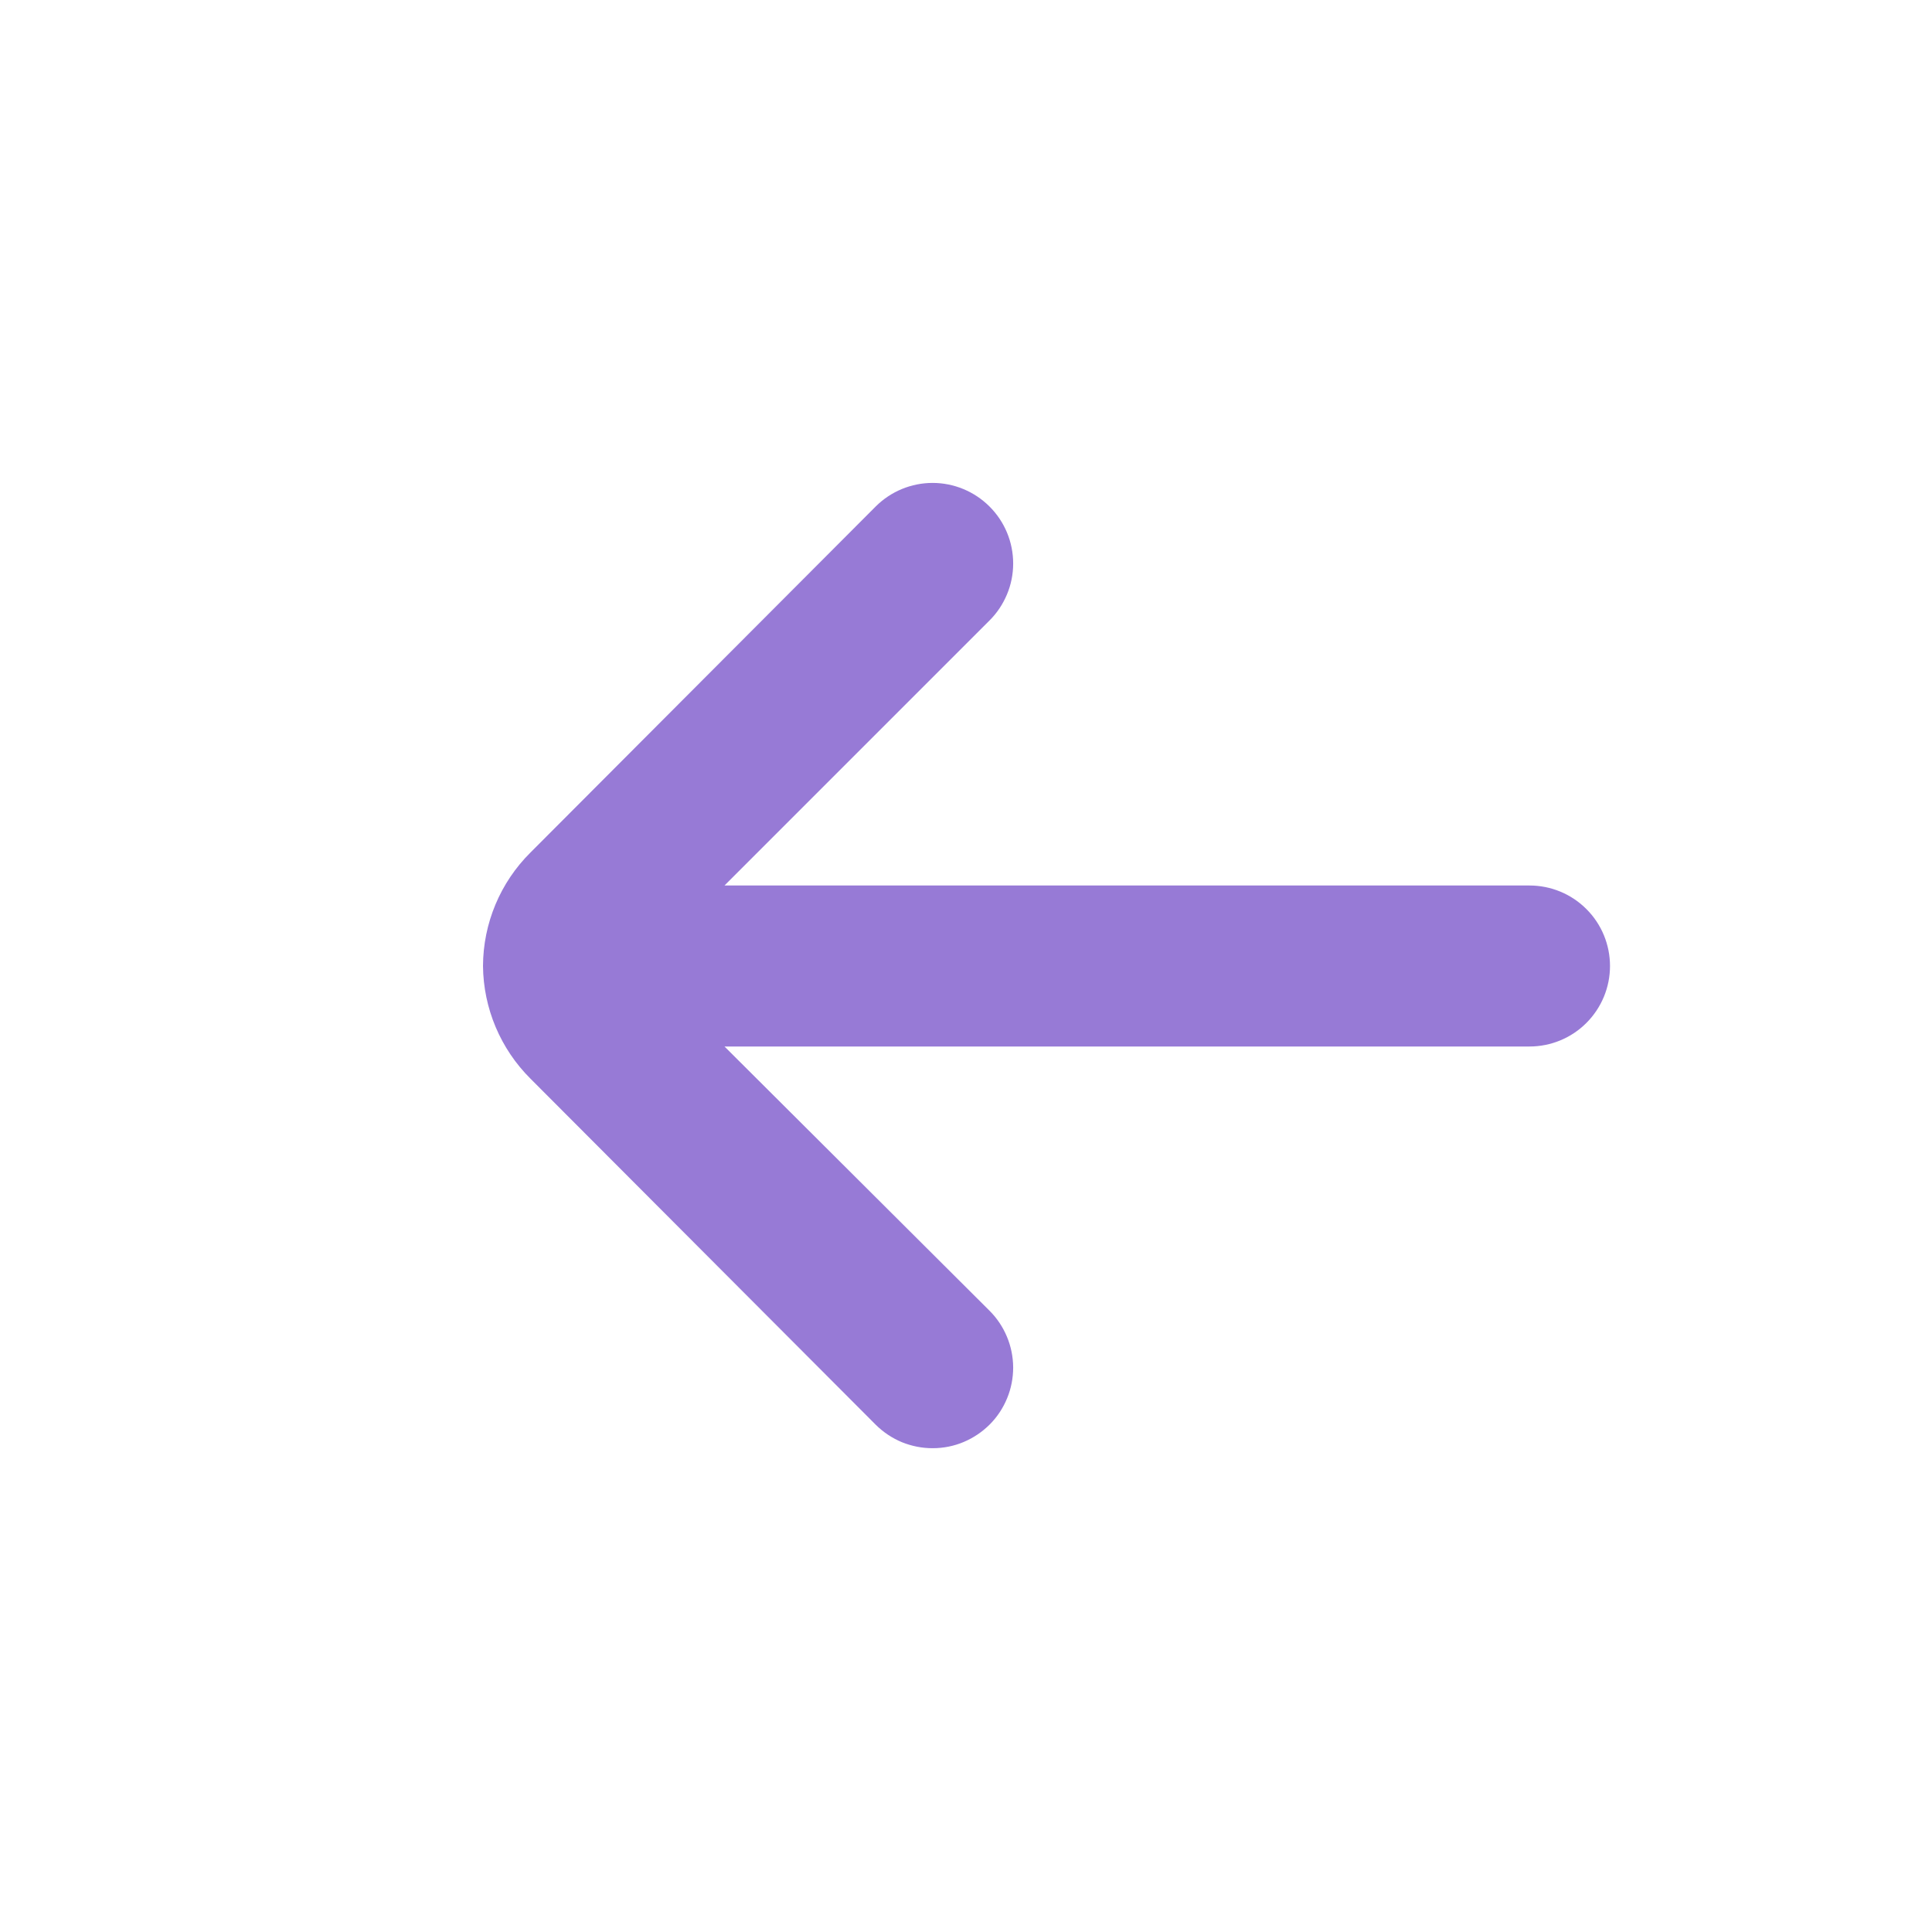 <svg width="24" height="24" viewBox="0 0 24 24" fill="none" xmlns="http://www.w3.org/2000/svg">
<path d="M19 11H9L12.29 7.71C12.384 7.617 12.458 7.506 12.509 7.384C12.56 7.263 12.586 7.132 12.586 7C12.586 6.868 12.56 6.737 12.509 6.615C12.458 6.493 12.384 6.383 12.29 6.29C12.103 6.104 11.849 5.999 11.585 5.999C11.321 5.999 11.067 6.104 10.88 6.29L6.59 10.59C6.214 10.963 6.002 11.47 6 12C6.005 12.526 6.217 13.029 6.59 13.4L10.88 17.7C10.973 17.792 11.084 17.866 11.205 17.916C11.327 17.965 11.457 17.991 11.588 17.99C11.72 17.99 11.85 17.964 11.971 17.913C12.092 17.862 12.202 17.788 12.295 17.695C12.388 17.602 12.461 17.491 12.511 17.369C12.561 17.248 12.586 17.118 12.586 16.986C12.585 16.855 12.559 16.725 12.508 16.604C12.457 16.482 12.383 16.372 12.29 16.28L9 13H19C19.265 13 19.52 12.895 19.707 12.707C19.895 12.519 20 12.265 20 12C20 11.735 19.895 11.48 19.707 11.293C19.52 11.105 19.265 11 19 11Z" fill="#977AD6"/>
</svg>
